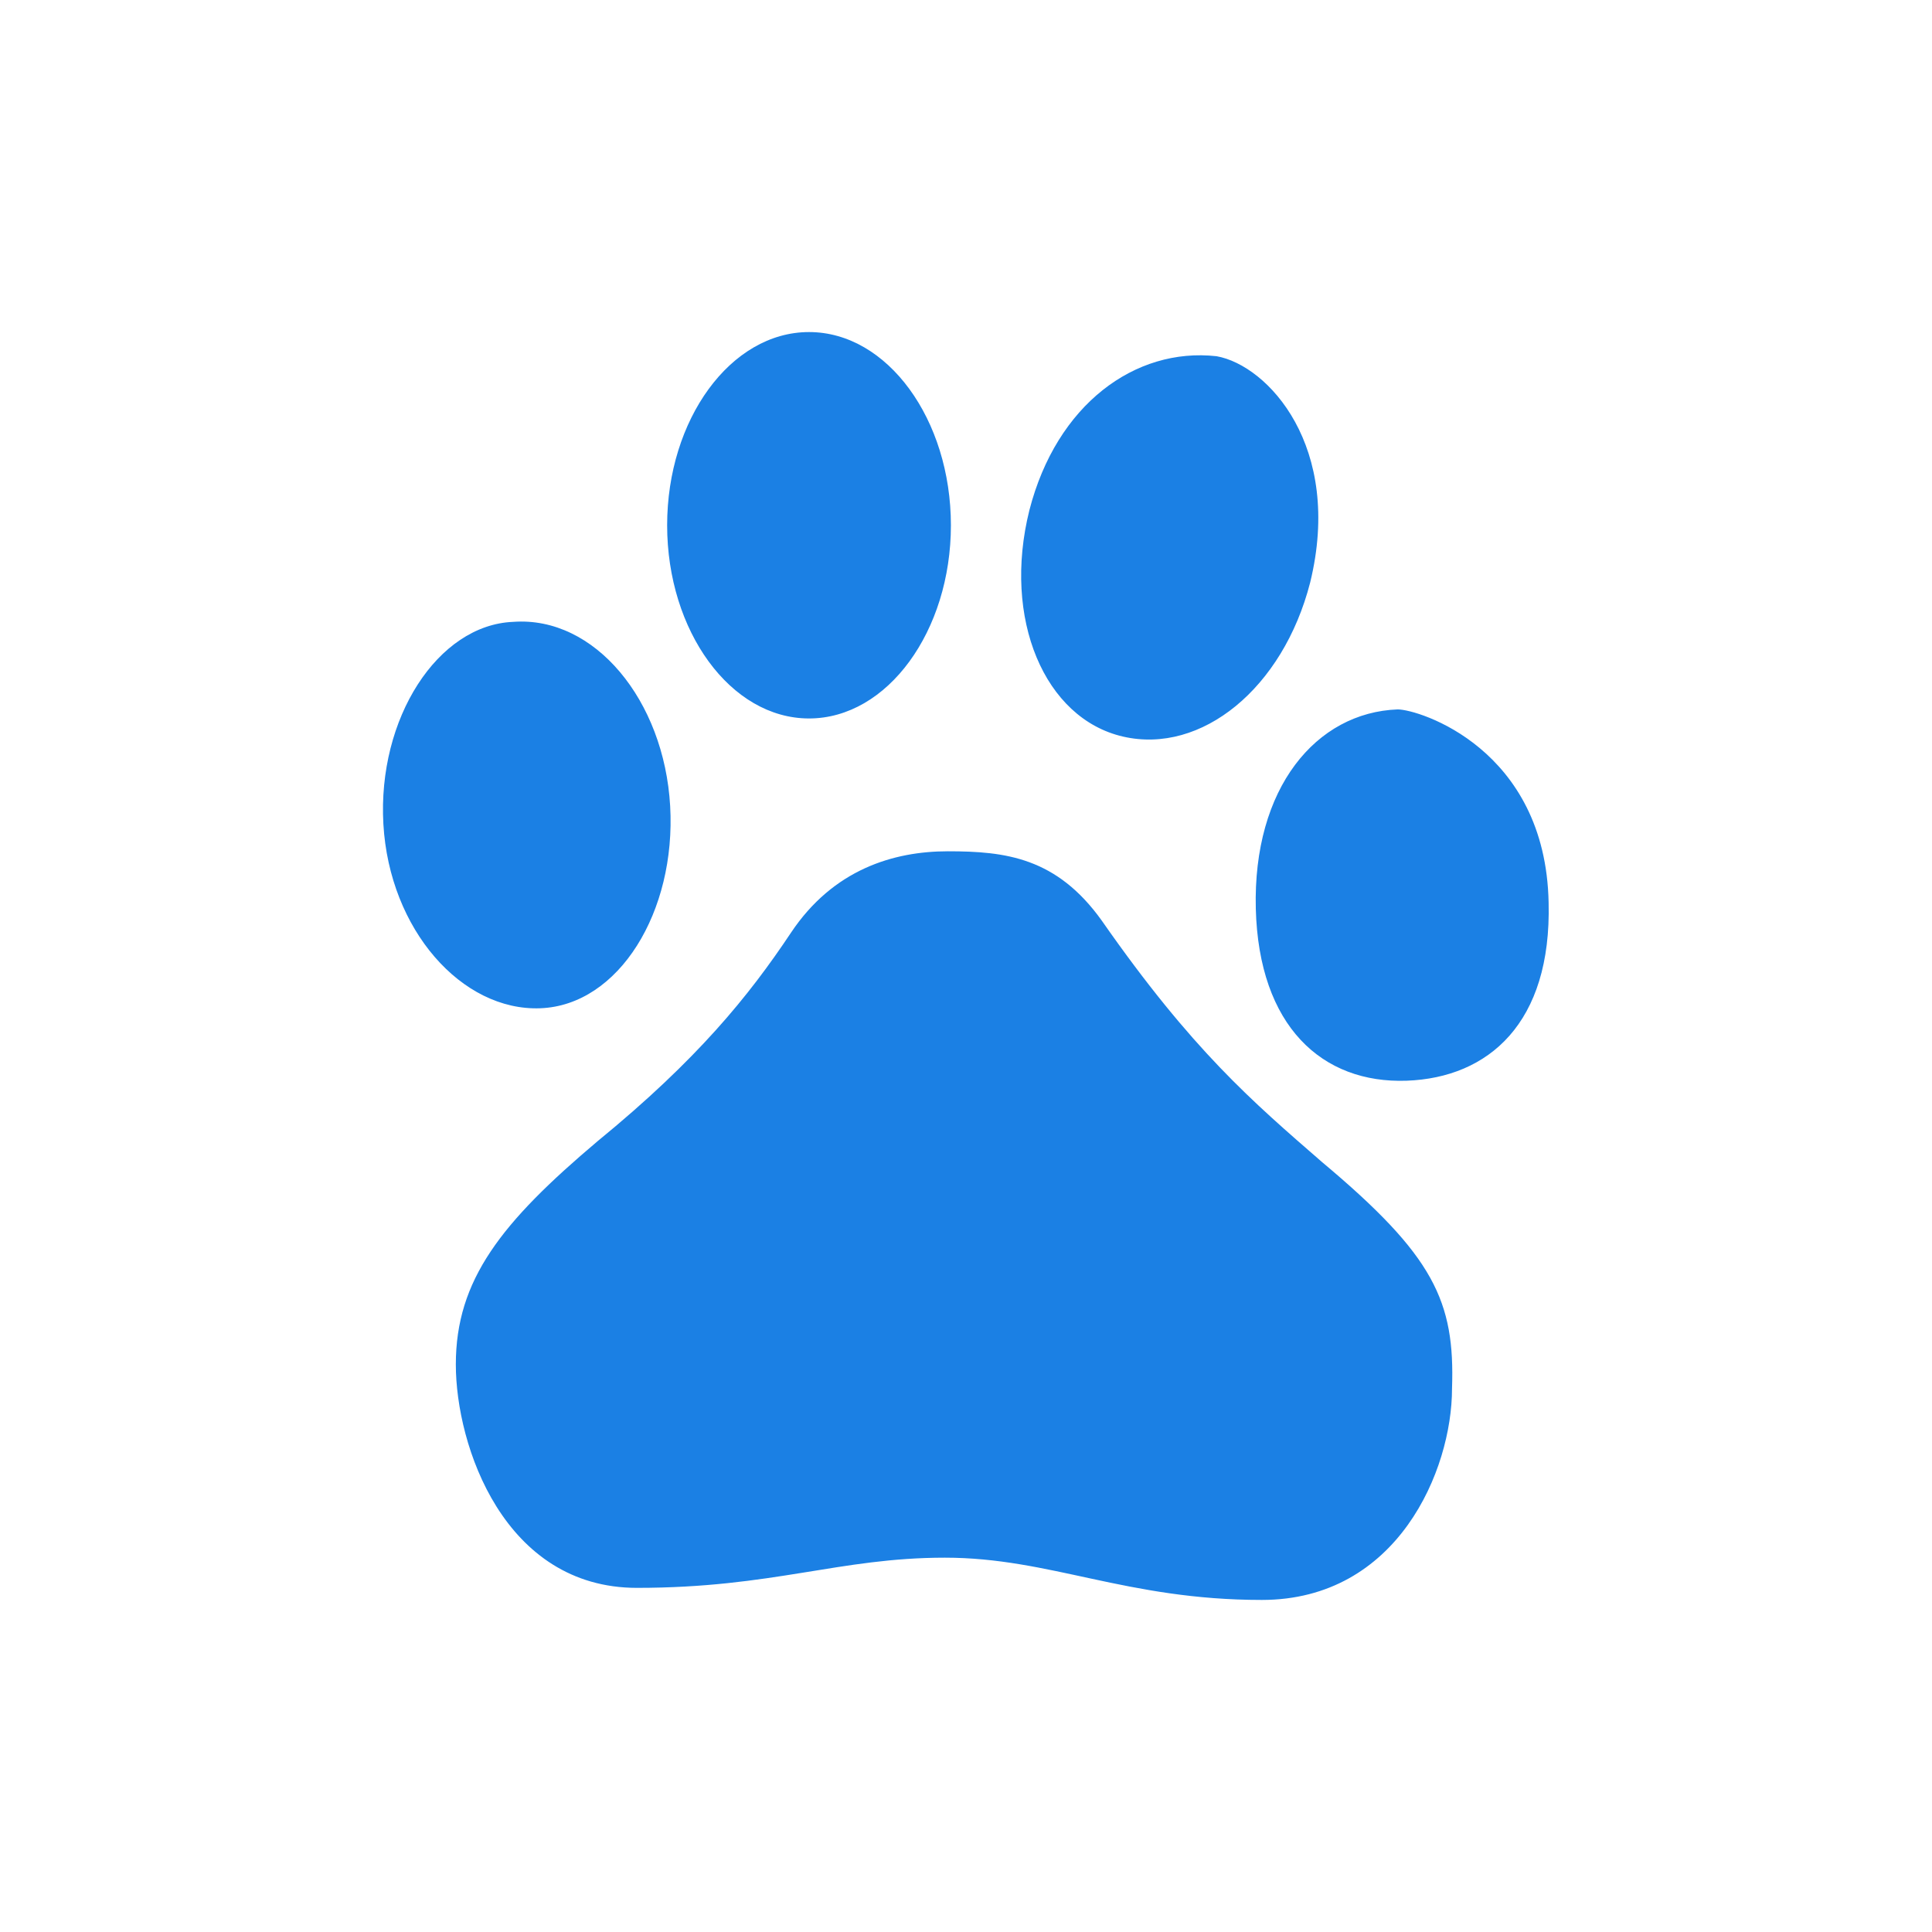 <svg xmlns="http://www.w3.org/2000/svg" xml:space="preserve" viewBox="0 0 64 64"><path fill="#1b80e4" d="M37.2 24.4c2.6.6 5.3-1.6 6.2-5.1 1.1-4.5-1.4-7.2-3.1-7.5-2.7-.3-5.3 1.6-6.2 5.1-.9 3.6.5 6.9 3.1 7.5zm-5.7-7c0 3.5-2.1 6.4-4.7 6.4s-4.7-2.9-4.7-6.4 2.1-6.4 4.7-6.4 4.7 2.9 4.7 6.4zm14.8 6.1c-2.7.1-4.8 2.6-4.7 6.6.1 3.9 2.2 5.8 5 5.7 2.7-.1 4.8-1.9 4.7-5.9-.1-5.1-4.3-6.4-5-6.4zM17 20.6c2.7-.2 5 2.6 5.2 6.1s-1.7 6.6-4.3 6.7-5-2.6-5.2-6.1c-.2-3.5 1.8-6.6 4.3-6.7zm26.8 17.9c-2.3-2-4.3-3.7-7.3-8-1.5-2.1-3.2-2.3-5.1-2.3-1.8 0-3.8.6-5.2 2.7-1.4 2.1-3.1 4.2-6.4 6.9-3.2 2.7-4.7 4.6-4.7 7.4 0 2.7 1.6 7.4 6 7.4 4.5 0 6.7-1 10.2-1s6 1.4 10.5 1.4 6.3-4.3 6.3-7c.1-2.9-.6-4.4-4.3-7.5z"/></svg>
